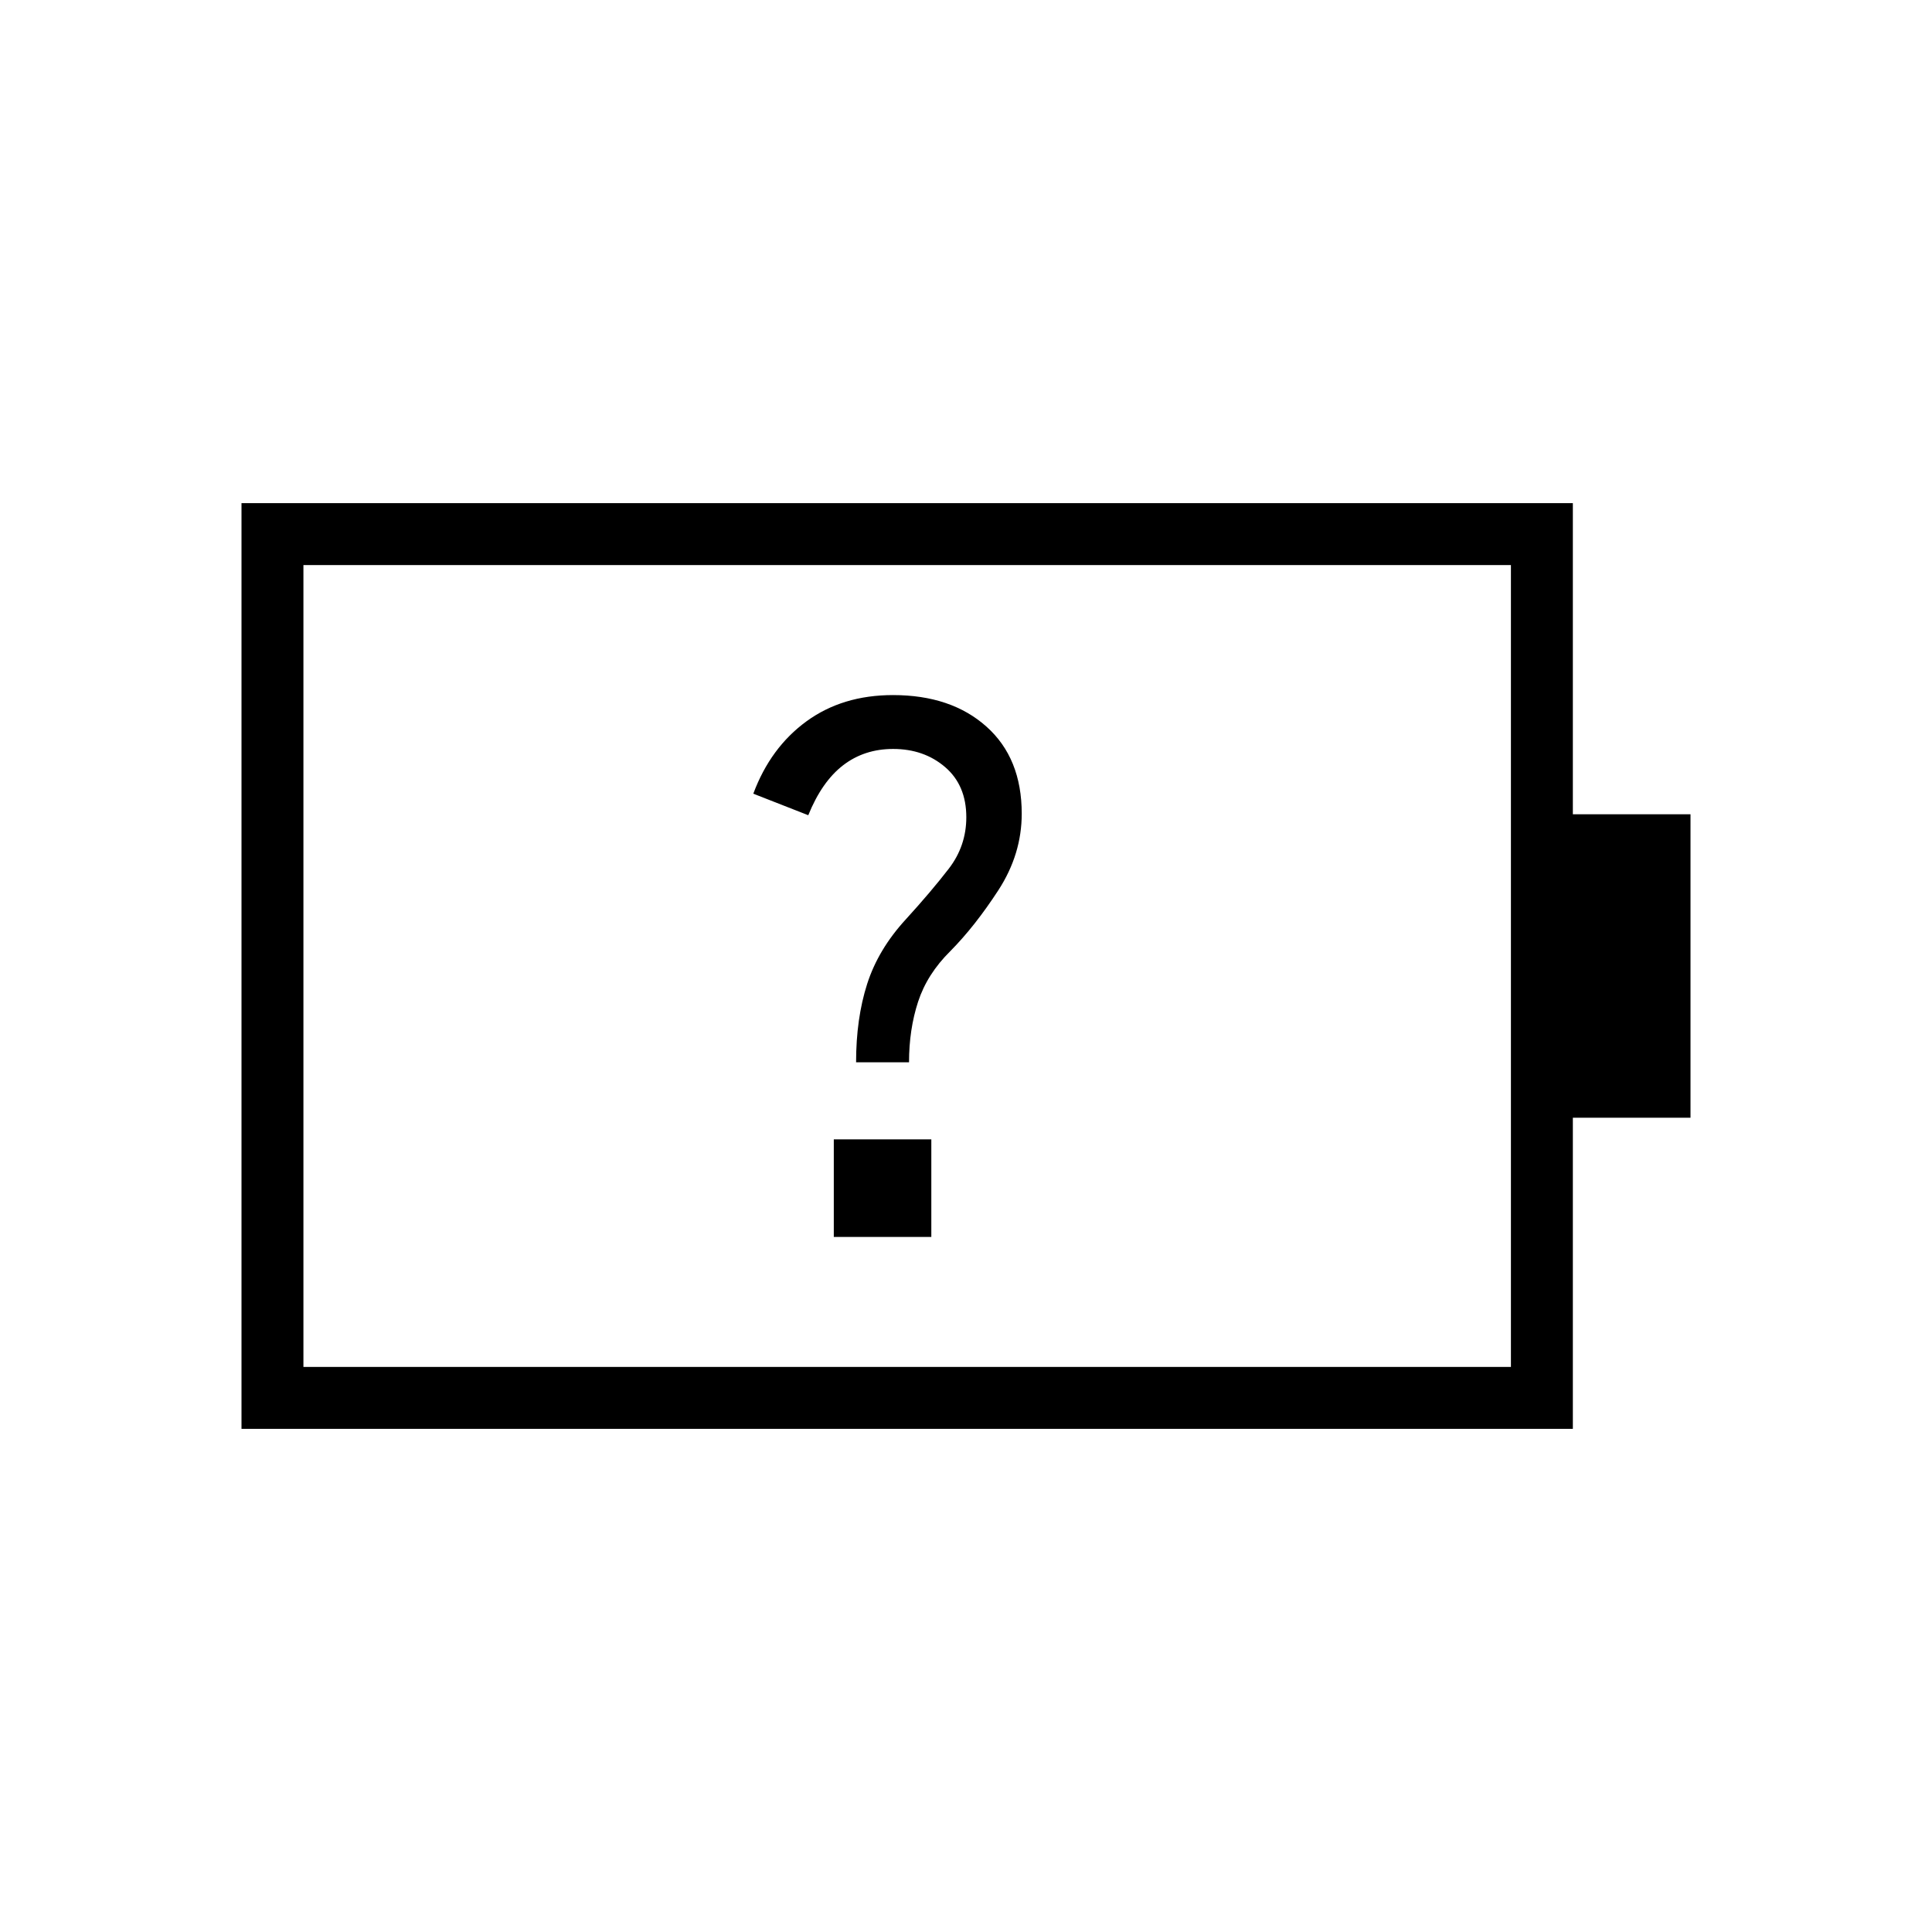 <svg xmlns="http://www.w3.org/2000/svg" width="48" height="48" viewBox="0 -960 960 960"><path d="M425.38-432.15h26.31q0-16.31 4.5-30.08t16-25.14q12.27-12.4 23.89-30.29 11.61-17.89 11.61-38.03 0-27.62-17.54-43.27-17.53-15.66-46.43-15.66-25.1 0-42.99 13.04-17.88 13.04-26.42 35.96l27.31 10.7q6.76-16.7 17.3-24.81 10.54-8.12 24.85-8.12 15.36 0 25.87 9.03 10.51 9.03 10.51 24.9 0 14.3-8.77 25.65-8.76 11.35-21.38 25.19-13.62 14.85-19.12 32-5.5 17.16-5.5 38.93ZM150.77-280.77h600v-398.46h-600v398.46ZM120-250v-460h661.54v154.62H840v150.76h-58.46V-250H120Zm30.77-30.77v-398.46 398.46Zm263.54-64.61h48.46v-48.47h-48.46v48.47Z"/></svg>